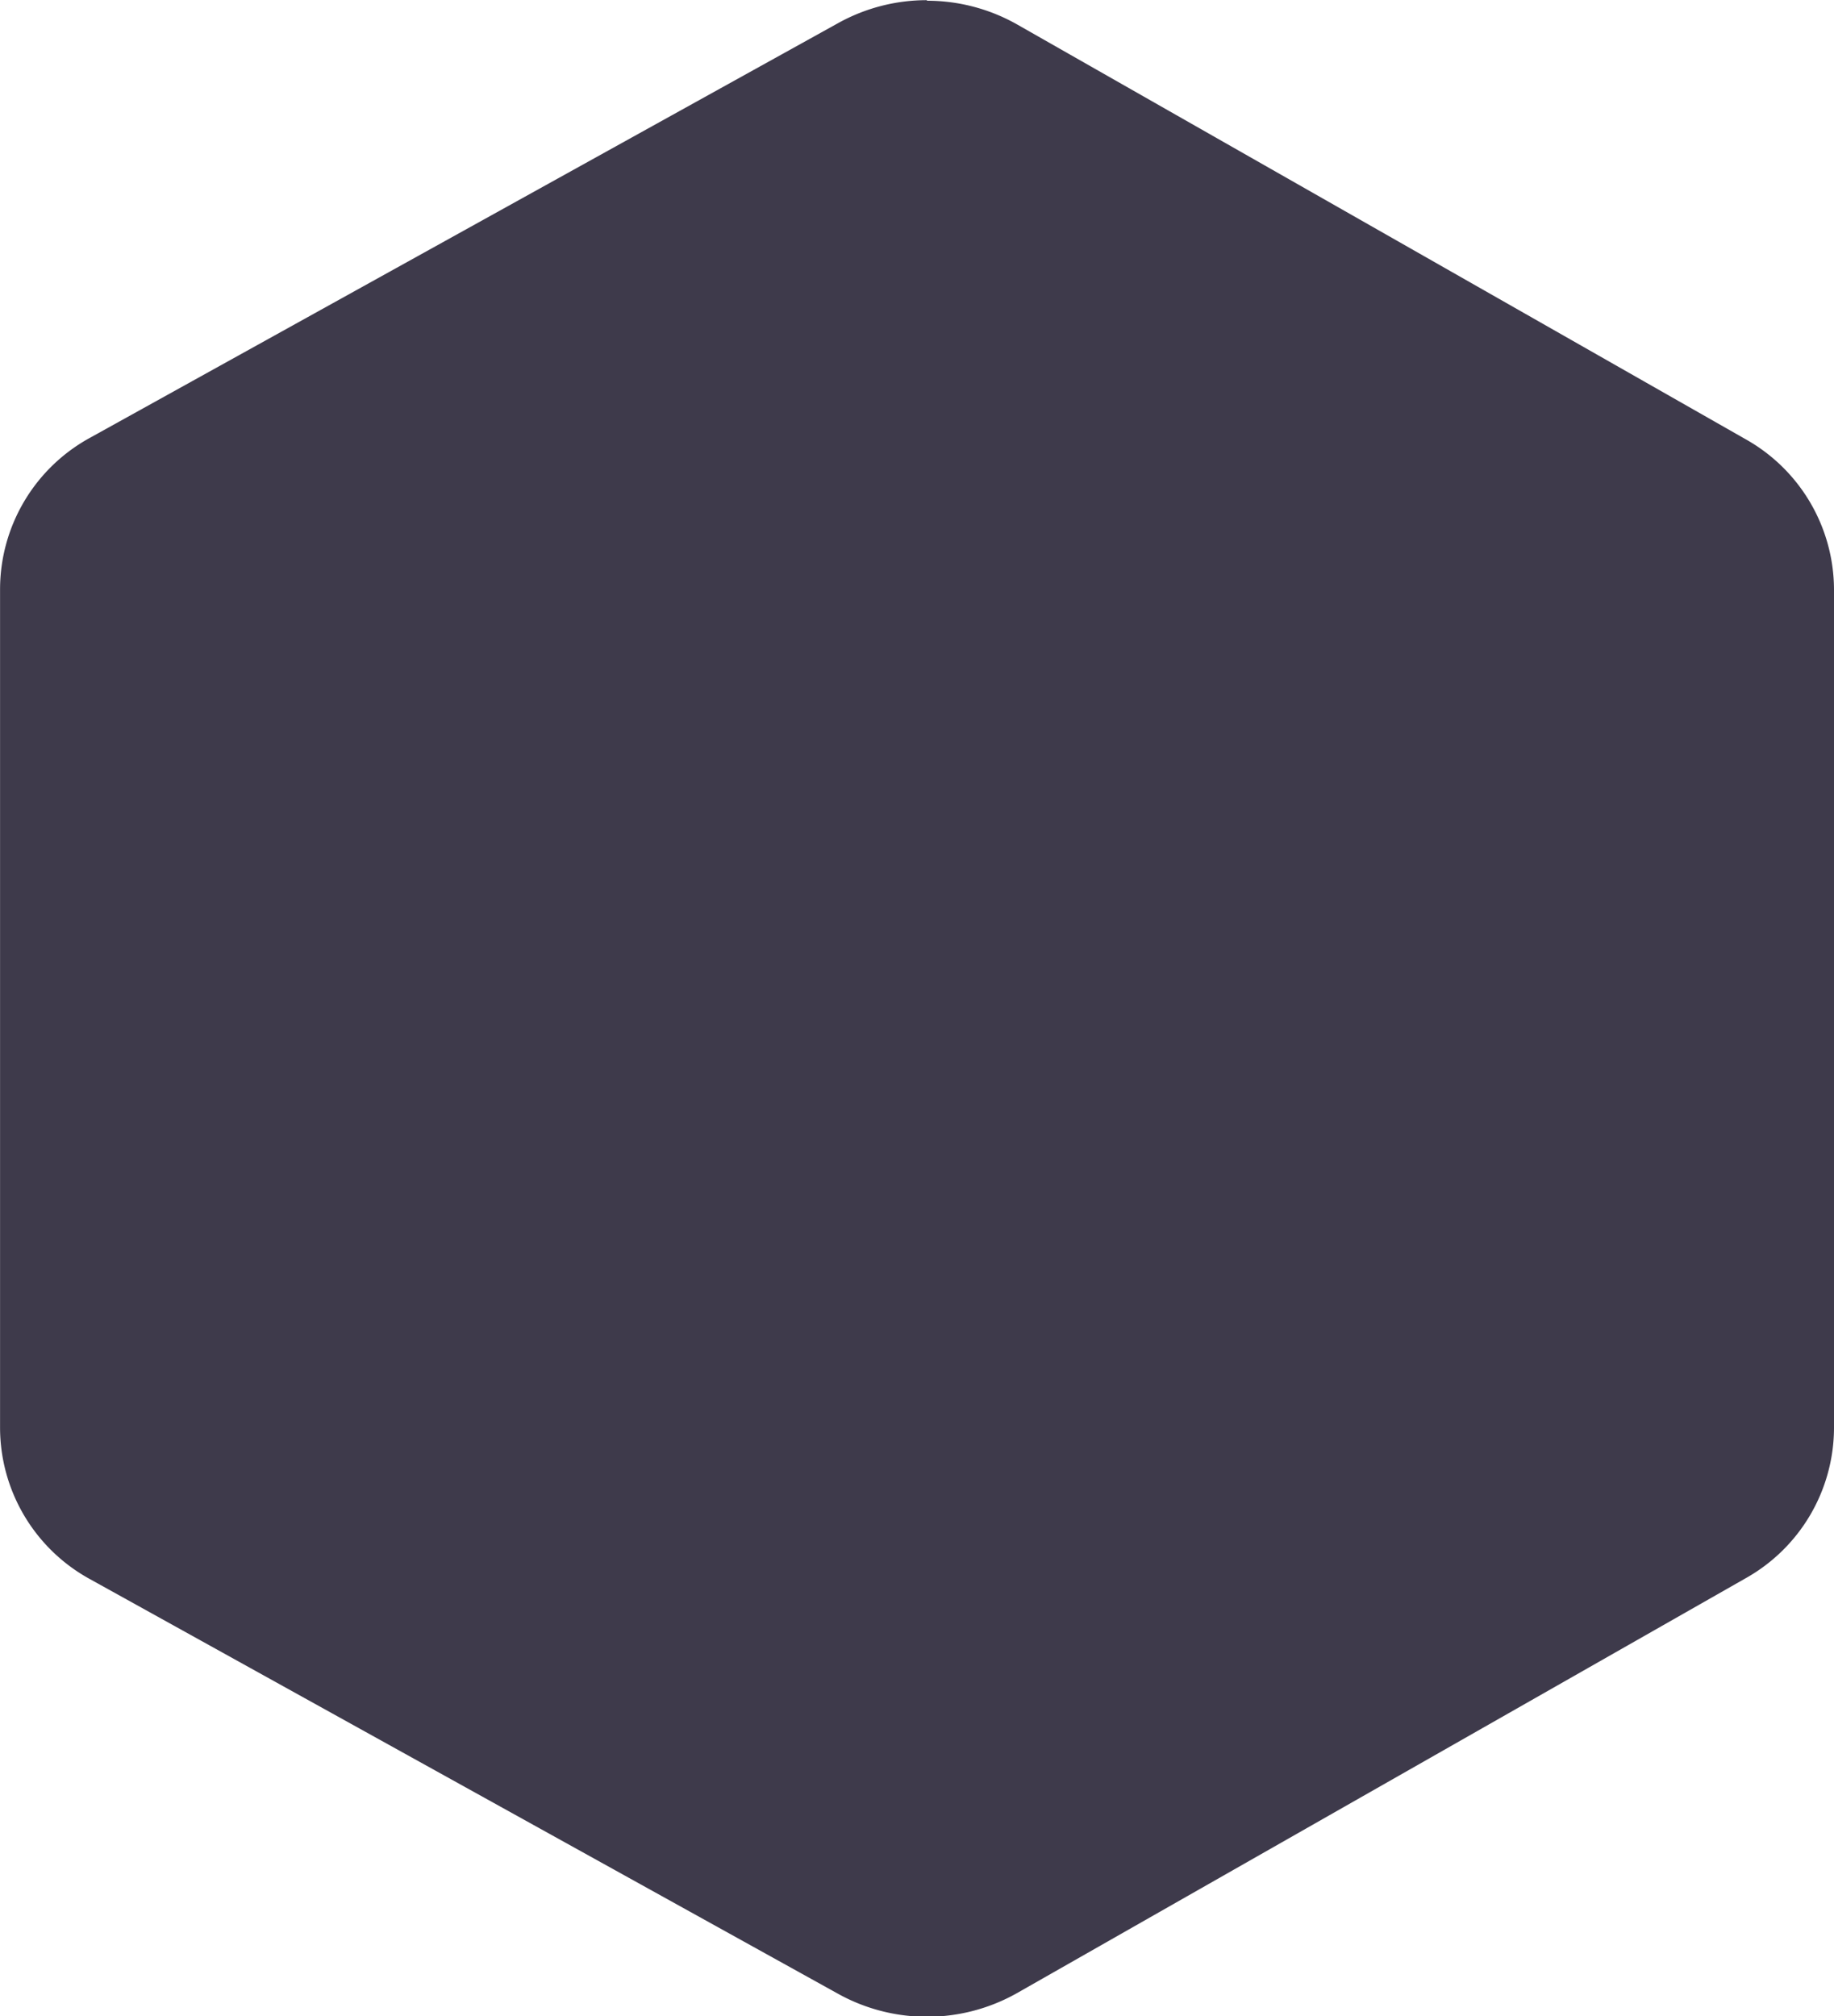 <svg xmlns="http://www.w3.org/2000/svg" width="32.755" height="36.005" viewBox="0 0 32.755 36.005"><defs><style>.a{fill:#3e3a4b;}</style></defs><path class="a" d="M1218.554,2479a3.26,3.26,0,0,0-1.581.407l-13.362,7.406a3.088,3.088,0,0,0-1.611,2.7v14.989a3.088,3.088,0,0,0,1.611,2.7l13.362,7.406a3.273,3.273,0,0,0,3.194-.018l13.008-7.406a3.087,3.087,0,0,0,1.579-2.677v-14.989a3.088,3.088,0,0,0-1.579-2.677l-13.008-7.406a3.263,3.263,0,0,0-1.614-.425Z" transform="translate(-1201.999 -2478.997)"/></svg>